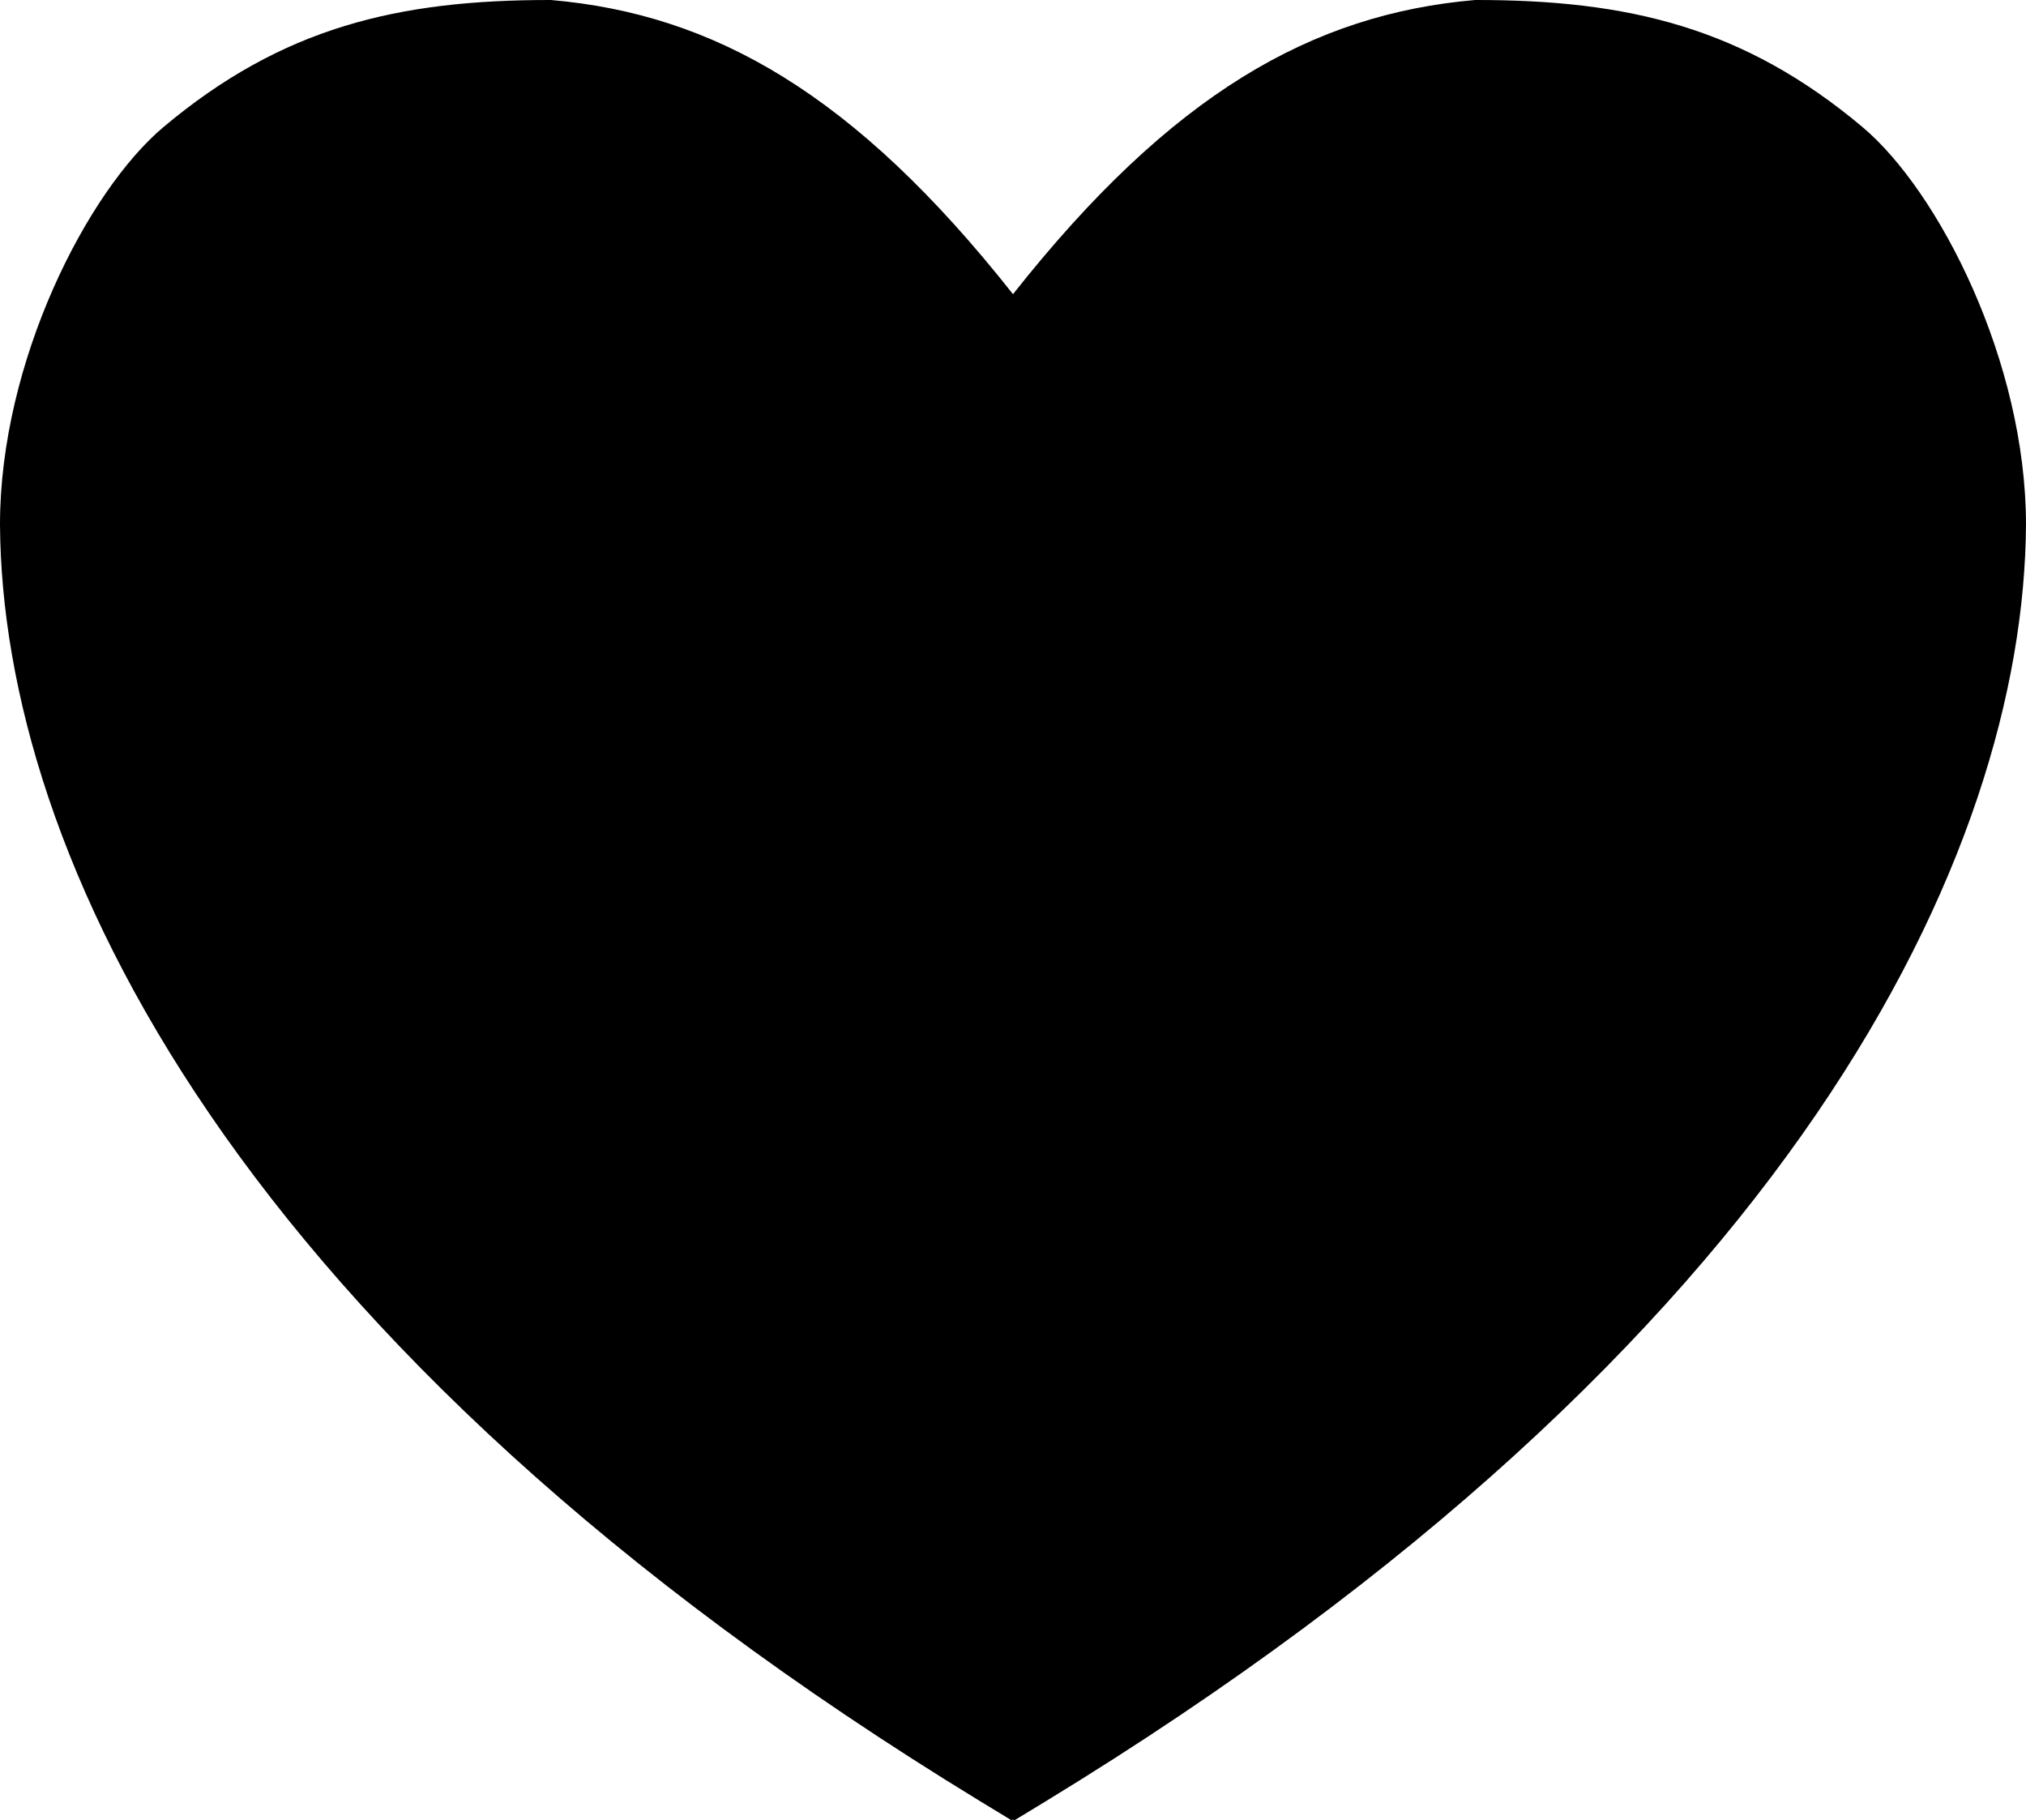 <svg preserveAspectRatio="none" data-bbox="0 0 337.772 303.508" xmlns="http://www.w3.org/2000/svg" viewBox="0 0 337.772 303.508" role="presentation" aria-hidden="true">
    <g>
        <path d="M310.485 21.159C290.731 4.583 271.484-.029 245.926 0c-27.13 2.348-50.615 15.589-77.041 49.05C142.46 15.589 118.975 2.348 91.845 0 66.287-.029 47.038 4.583 27.284 21.159 14.511 31.878 0 60.341 0 87.465c.339 54.573 38.391 136.609 163.485 212.905l5.165 3.138.236-.141.236.141 5.165-3.138c125.094-76.296 163.146-158.332 163.485-212.905-.001-27.124-14.514-55.587-27.287-66.306z"/>
    </g>
</svg>